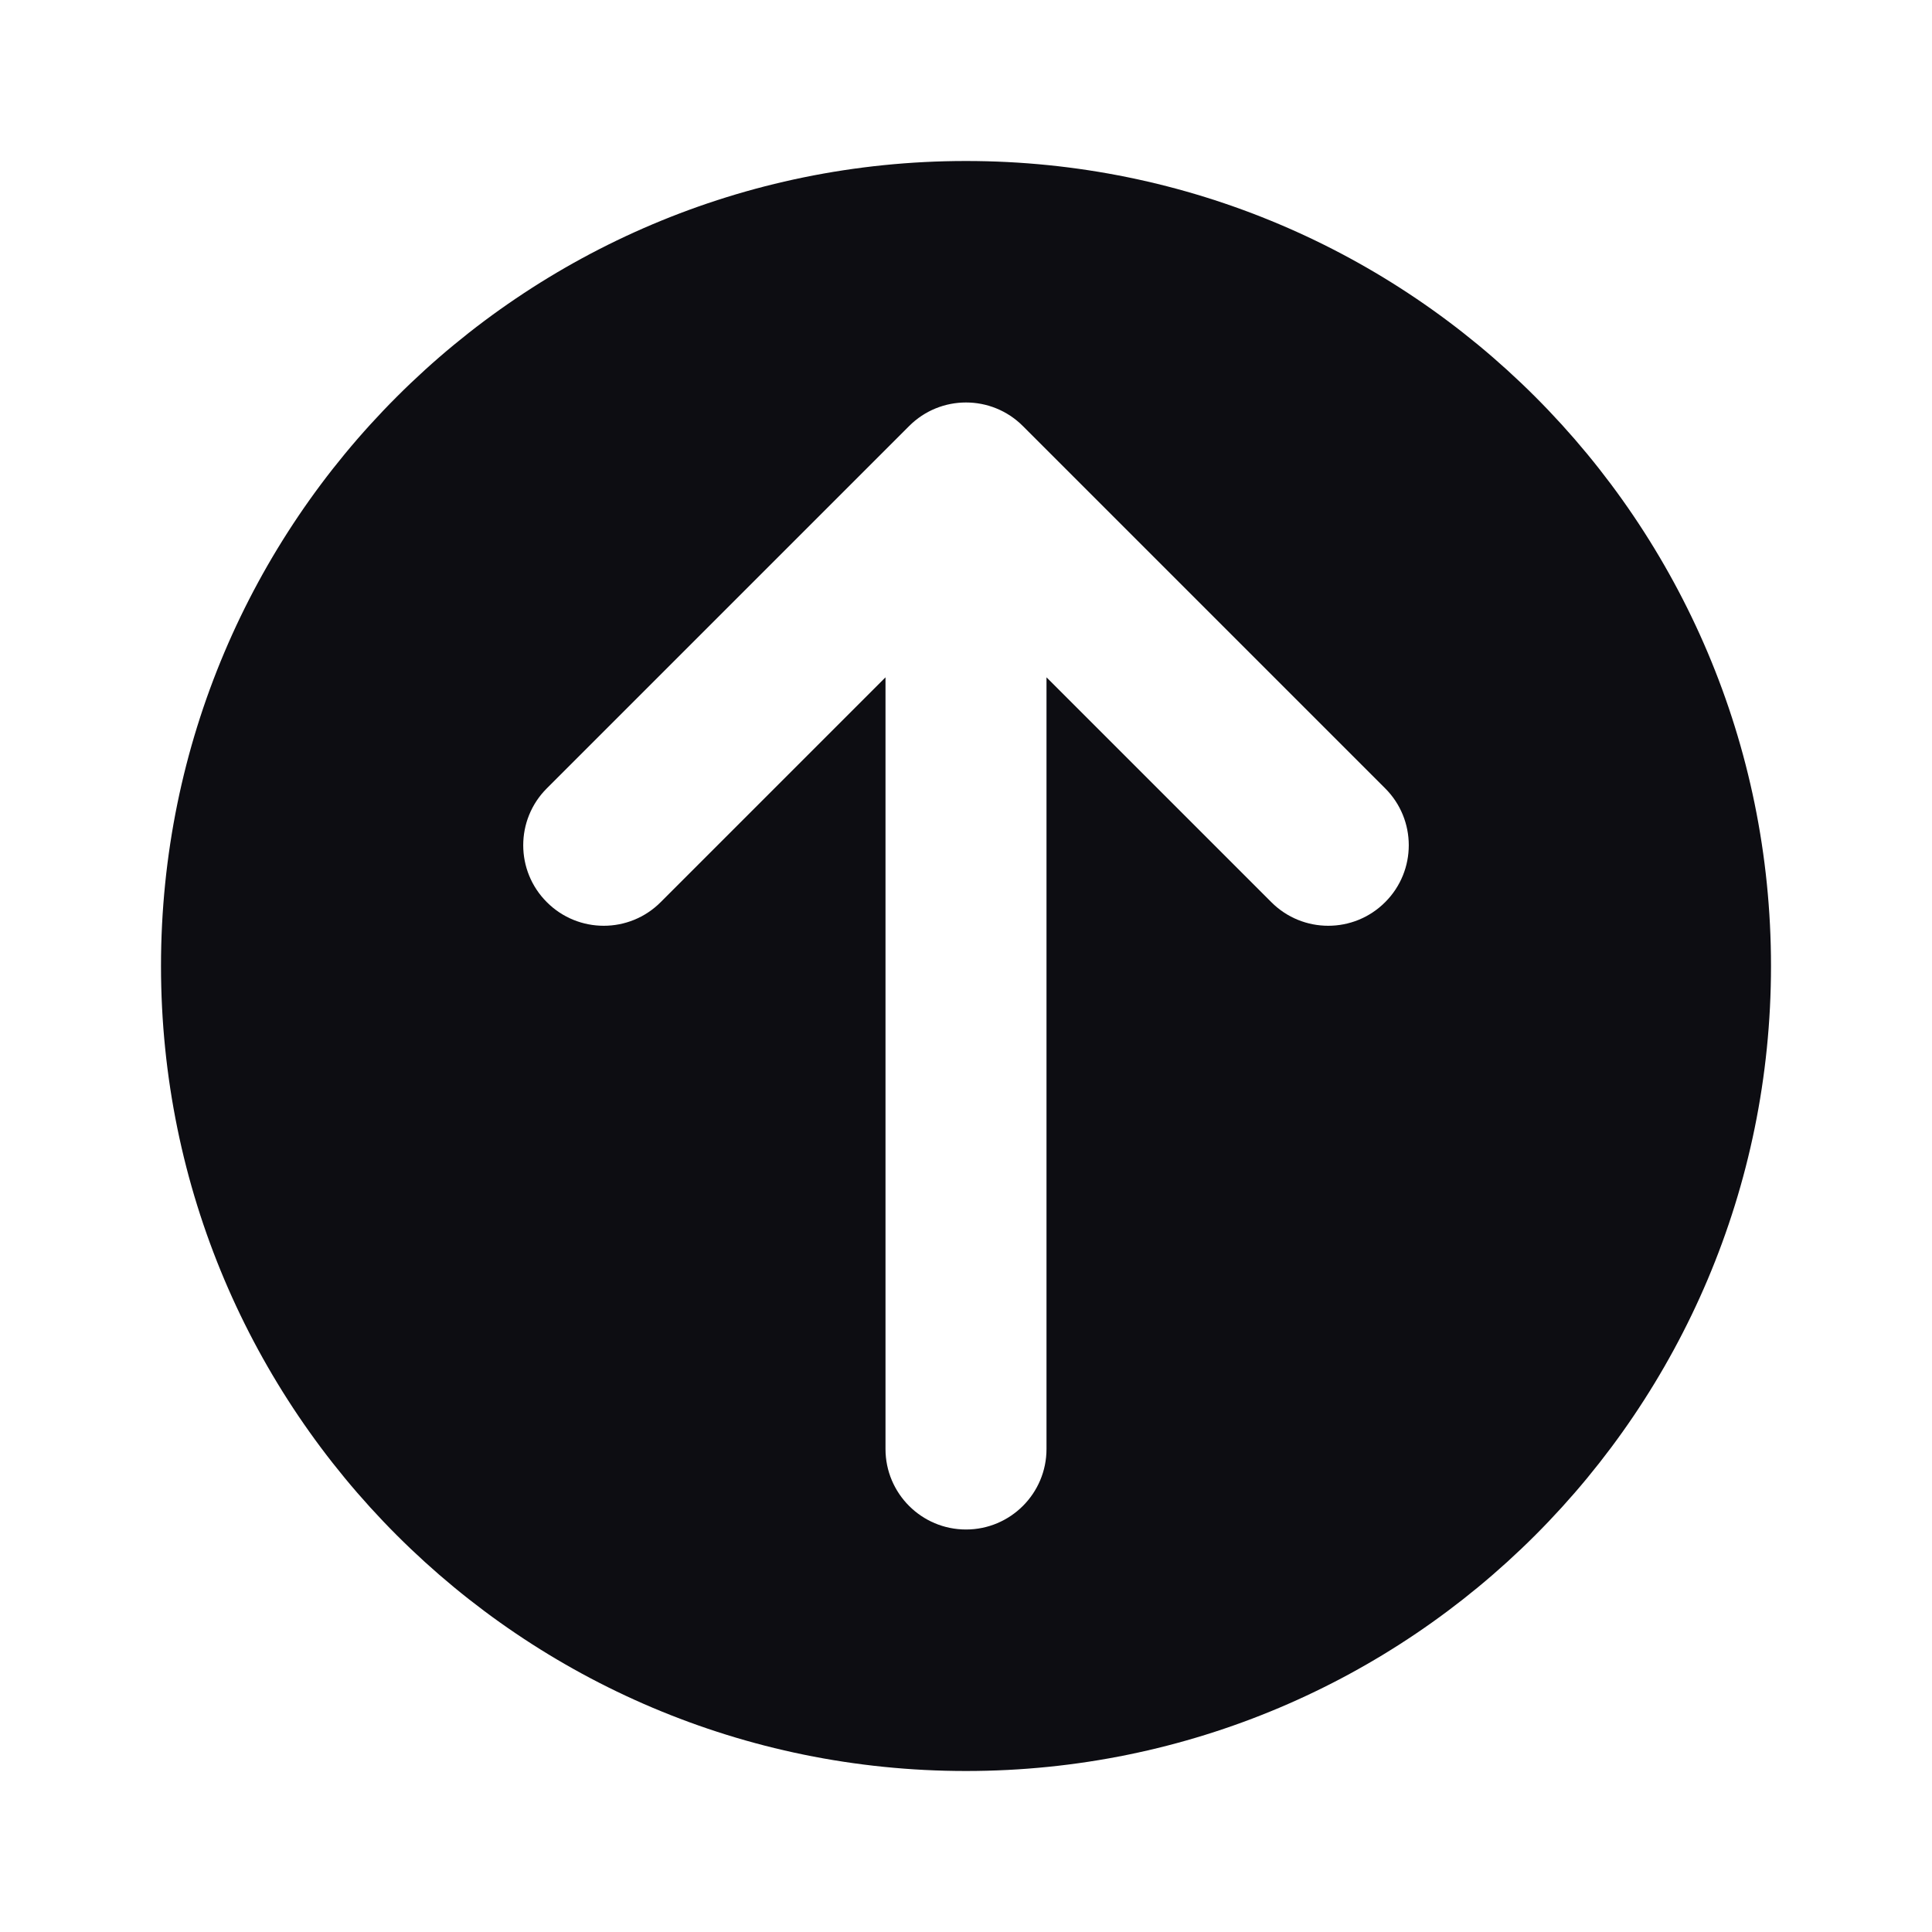 <svg width="24" height="24" viewBox="0 0 24 24" fill="none" xmlns="http://www.w3.org/2000/svg">
<path fill-rule="evenodd" clip-rule="evenodd" d="M12 22C6.477 22 2 17.523 2 12C2 6.477 6.477 2 12 2C17.523 2 22 6.477 22 12C22 17.523 17.523 22 12 22ZM17.207 9.793L12.707 5.293C12.317 4.902 11.683 4.902 11.293 5.293L6.793 9.793C6.402 10.183 6.402 10.817 6.793 11.207C7.183 11.598 7.817 11.598 8.207 11.207L11 8.414V18C11 18.552 11.448 19 12 19C12.552 19 13 18.552 13 18V8.414L15.793 11.207C16.183 11.598 16.817 11.598 17.207 11.207C17.598 10.817 17.598 10.183 17.207 9.793Z" fill="#0D0D12"/>
</svg>
